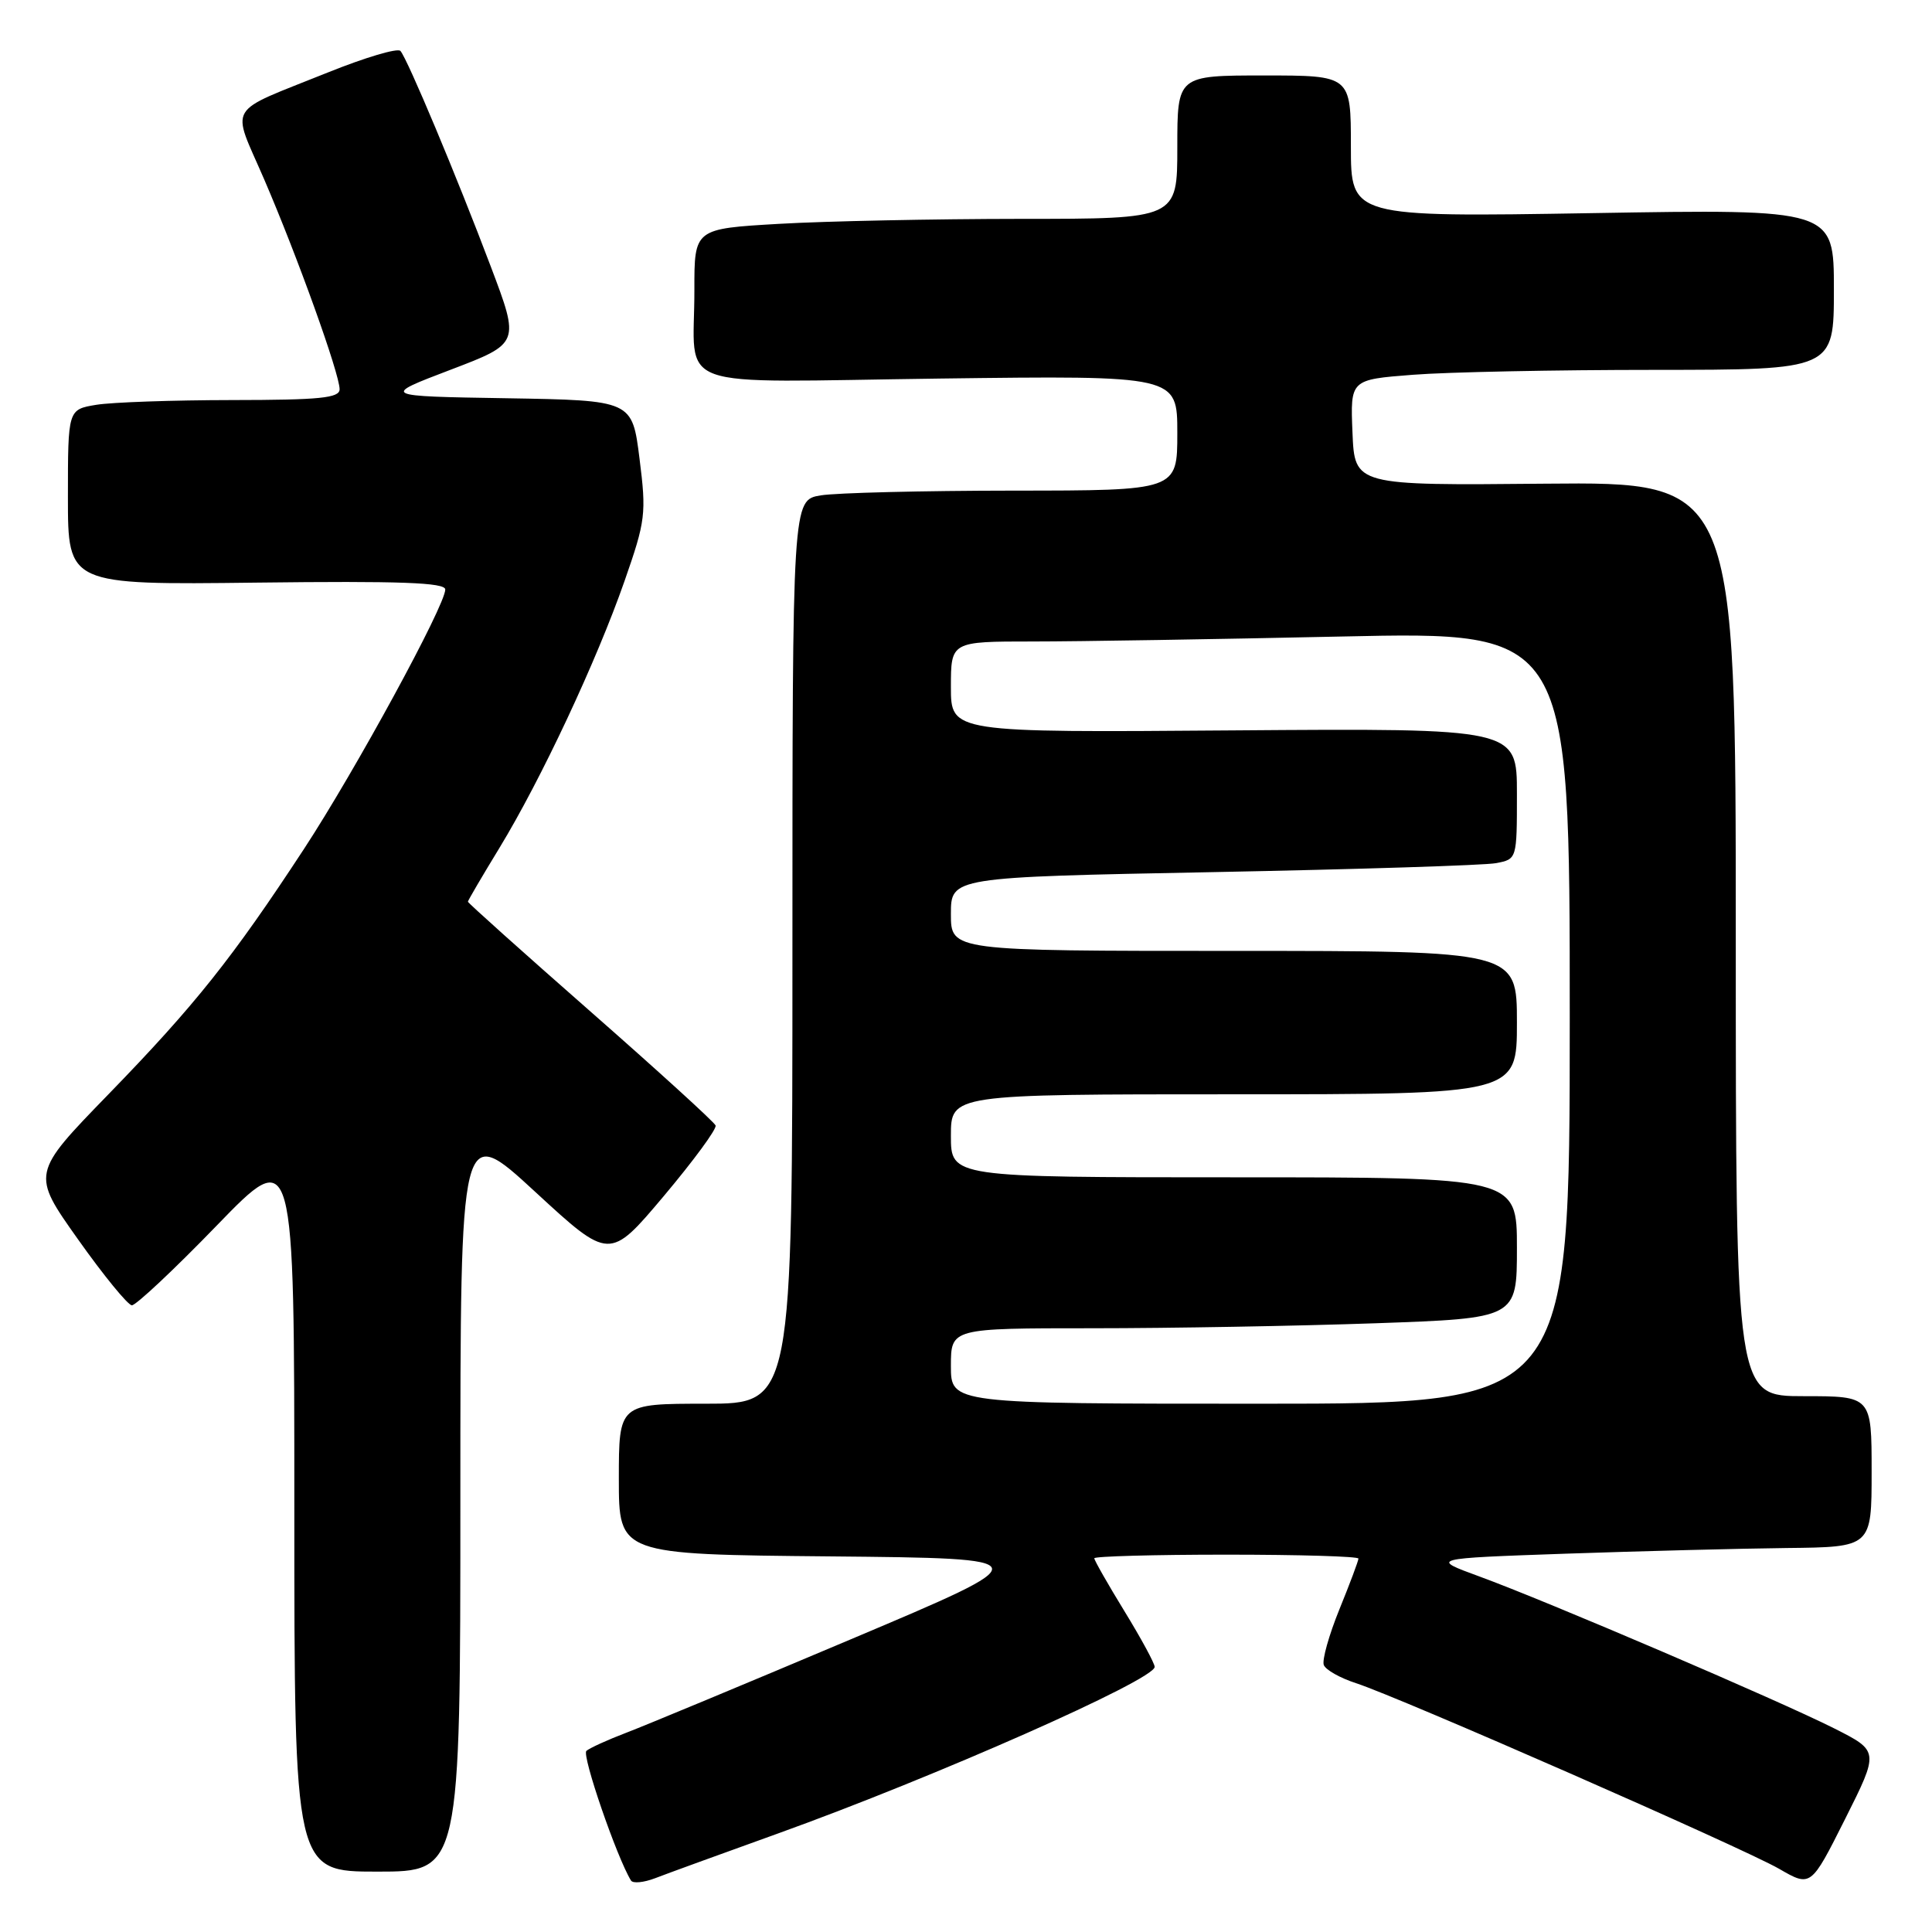 <?xml version="1.0" encoding="UTF-8" standalone="no"?>
<!DOCTYPE svg PUBLIC "-//W3C//DTD SVG 1.1//EN" "http://www.w3.org/Graphics/SVG/1.1/DTD/svg11.dtd" >
<svg xmlns="http://www.w3.org/2000/svg" xmlns:xlink="http://www.w3.org/1999/xlink" version="1.1" viewBox="0 0 256 256">
 <g >
 <path fill="currentColor"
d=" M 103.13 242.93 C 123.84 235.48 153.00 222.58 153.00 220.87 C 153.00 220.41 151.20 217.09 149.00 213.50 C 146.80 209.91 145.00 206.75 145.00 206.48 C 145.00 206.22 152.88 206.00 162.50 206.00 C 172.12 206.00 180.00 206.23 180.00 206.52 C 180.00 206.81 178.87 209.83 177.48 213.24 C 176.09 216.66 175.16 219.98 175.41 220.62 C 175.66 221.27 177.58 222.35 179.68 223.03 C 185.44 224.90 230.89 244.84 235.73 247.62 C 239.95 250.06 239.95 250.06 244.48 241.04 C 249.00 232.03 249.00 232.03 243.04 229.02 C 235.73 225.33 204.90 212.13 196.00 208.88 C 189.50 206.50 189.50 206.50 207.50 205.87 C 217.40 205.53 230.56 205.19 236.75 205.12 C 248.00 205.00 248.00 205.00 248.00 195.00 C 248.00 185.00 248.00 185.00 239.00 185.00 C 230.00 185.00 230.00 185.00 230.00 124.43 C 230.00 63.86 230.00 63.86 204.75 64.09 C 179.50 64.33 179.50 64.33 179.21 57.31 C 178.92 50.30 178.92 50.30 187.21 49.66 C 191.77 49.30 206.19 49.01 219.25 49.01 C 243.00 49.00 243.00 49.00 243.00 38.35 C 243.00 27.70 243.00 27.70 211.00 28.24 C 179.00 28.77 179.00 28.77 179.00 19.39 C 179.00 10.00 179.00 10.00 167.50 10.00 C 156.00 10.00 156.00 10.00 156.00 19.50 C 156.00 29.00 156.00 29.00 135.25 29.00 C 123.84 29.01 109.44 29.30 103.25 29.66 C 92.00 30.31 92.00 30.31 92.01 38.40 C 92.04 52.01 88.22 50.63 124.56 50.16 C 156.00 49.76 156.00 49.76 156.00 57.38 C 156.00 65.00 156.00 65.00 134.25 65.01 C 122.29 65.02 110.81 65.30 108.75 65.64 C 105.00 66.26 105.00 66.26 105.00 126.13 C 105.00 186.00 105.00 186.00 93.50 186.00 C 82.00 186.00 82.00 186.00 82.00 195.98 C 82.00 205.97 82.00 205.97 110.05 206.23 C 138.11 206.50 138.11 206.50 112.80 217.19 C 98.89 223.07 85.47 228.65 83.00 229.59 C 80.53 230.53 78.14 231.62 77.70 232.00 C 77.06 232.56 81.74 246.15 83.61 249.18 C 83.86 249.59 85.29 249.45 86.79 248.88 C 88.28 248.30 95.63 245.63 103.13 242.93 Z  M 61.00 198.39 C 61.00 148.78 61.00 148.78 70.89 157.90 C 80.77 167.01 80.77 167.01 87.96 158.48 C 91.91 153.78 95.00 149.58 94.82 149.13 C 94.65 148.68 87.19 141.89 78.25 134.04 C 69.31 126.19 62.00 119.64 62.00 119.48 C 62.00 119.33 63.88 116.12 66.18 112.35 C 71.68 103.32 79.06 87.57 82.75 77.00 C 85.55 68.98 85.66 68.07 84.74 60.77 C 83.77 53.05 83.77 53.05 67.14 52.77 C 50.50 52.50 50.50 52.50 59.69 49.00 C 68.88 45.50 68.88 45.50 65.04 35.34 C 60.54 23.42 54.00 7.82 53.06 6.75 C 52.69 6.33 48.37 7.62 43.45 9.60 C 29.74 15.12 30.63 13.63 34.99 23.73 C 39.41 33.98 45.00 49.54 45.00 51.58 C 45.00 52.74 42.39 53.00 30.75 53.01 C 22.91 53.02 14.81 53.30 12.75 53.64 C 9.00 54.26 9.00 54.26 9.00 65.88 C 9.00 77.50 9.00 77.50 34.00 77.20 C 53.04 76.97 59.00 77.19 59.00 78.11 C 59.00 80.22 47.09 102.09 40.28 112.49 C 30.80 126.96 25.84 133.19 14.36 145.01 C 4.16 155.51 4.16 155.51 10.33 164.21 C 13.72 169.00 16.94 172.93 17.47 172.96 C 18.00 172.98 23.07 168.23 28.72 162.39 C 39.00 151.78 39.00 151.78 39.00 199.89 C 39.00 248.00 39.00 248.00 50.00 248.00 C 61.00 248.00 61.00 248.00 61.00 198.39 Z  M 126.00 181.00 C 126.00 176.00 126.00 176.00 144.75 176.00 C 155.06 176.00 171.94 175.70 182.25 175.34 C 201.00 174.68 201.00 174.68 201.00 165.34 C 201.00 156.00 201.00 156.00 163.50 156.00 C 126.00 156.00 126.00 156.00 126.00 150.50 C 126.00 145.00 126.00 145.00 163.50 145.00 C 201.00 145.00 201.00 145.00 201.00 135.50 C 201.00 126.00 201.00 126.00 163.50 126.00 C 126.00 126.00 126.00 126.00 126.00 121.12 C 126.00 116.23 126.00 116.23 160.75 115.56 C 179.86 115.19 196.74 114.66 198.25 114.37 C 201.00 113.84 201.00 113.84 201.00 105.17 C 201.00 96.50 201.00 96.50 163.50 96.78 C 126.00 97.07 126.00 97.07 126.00 91.03 C 126.00 85.00 126.00 85.00 136.84 85.00 C 142.80 85.00 161.25 84.70 177.84 84.34 C 208.00 83.68 208.00 83.68 208.00 134.84 C 208.00 186.00 208.00 186.00 167.00 186.00 C 126.00 186.00 126.00 186.00 126.00 181.00 Z "/>
</g>
</svg>